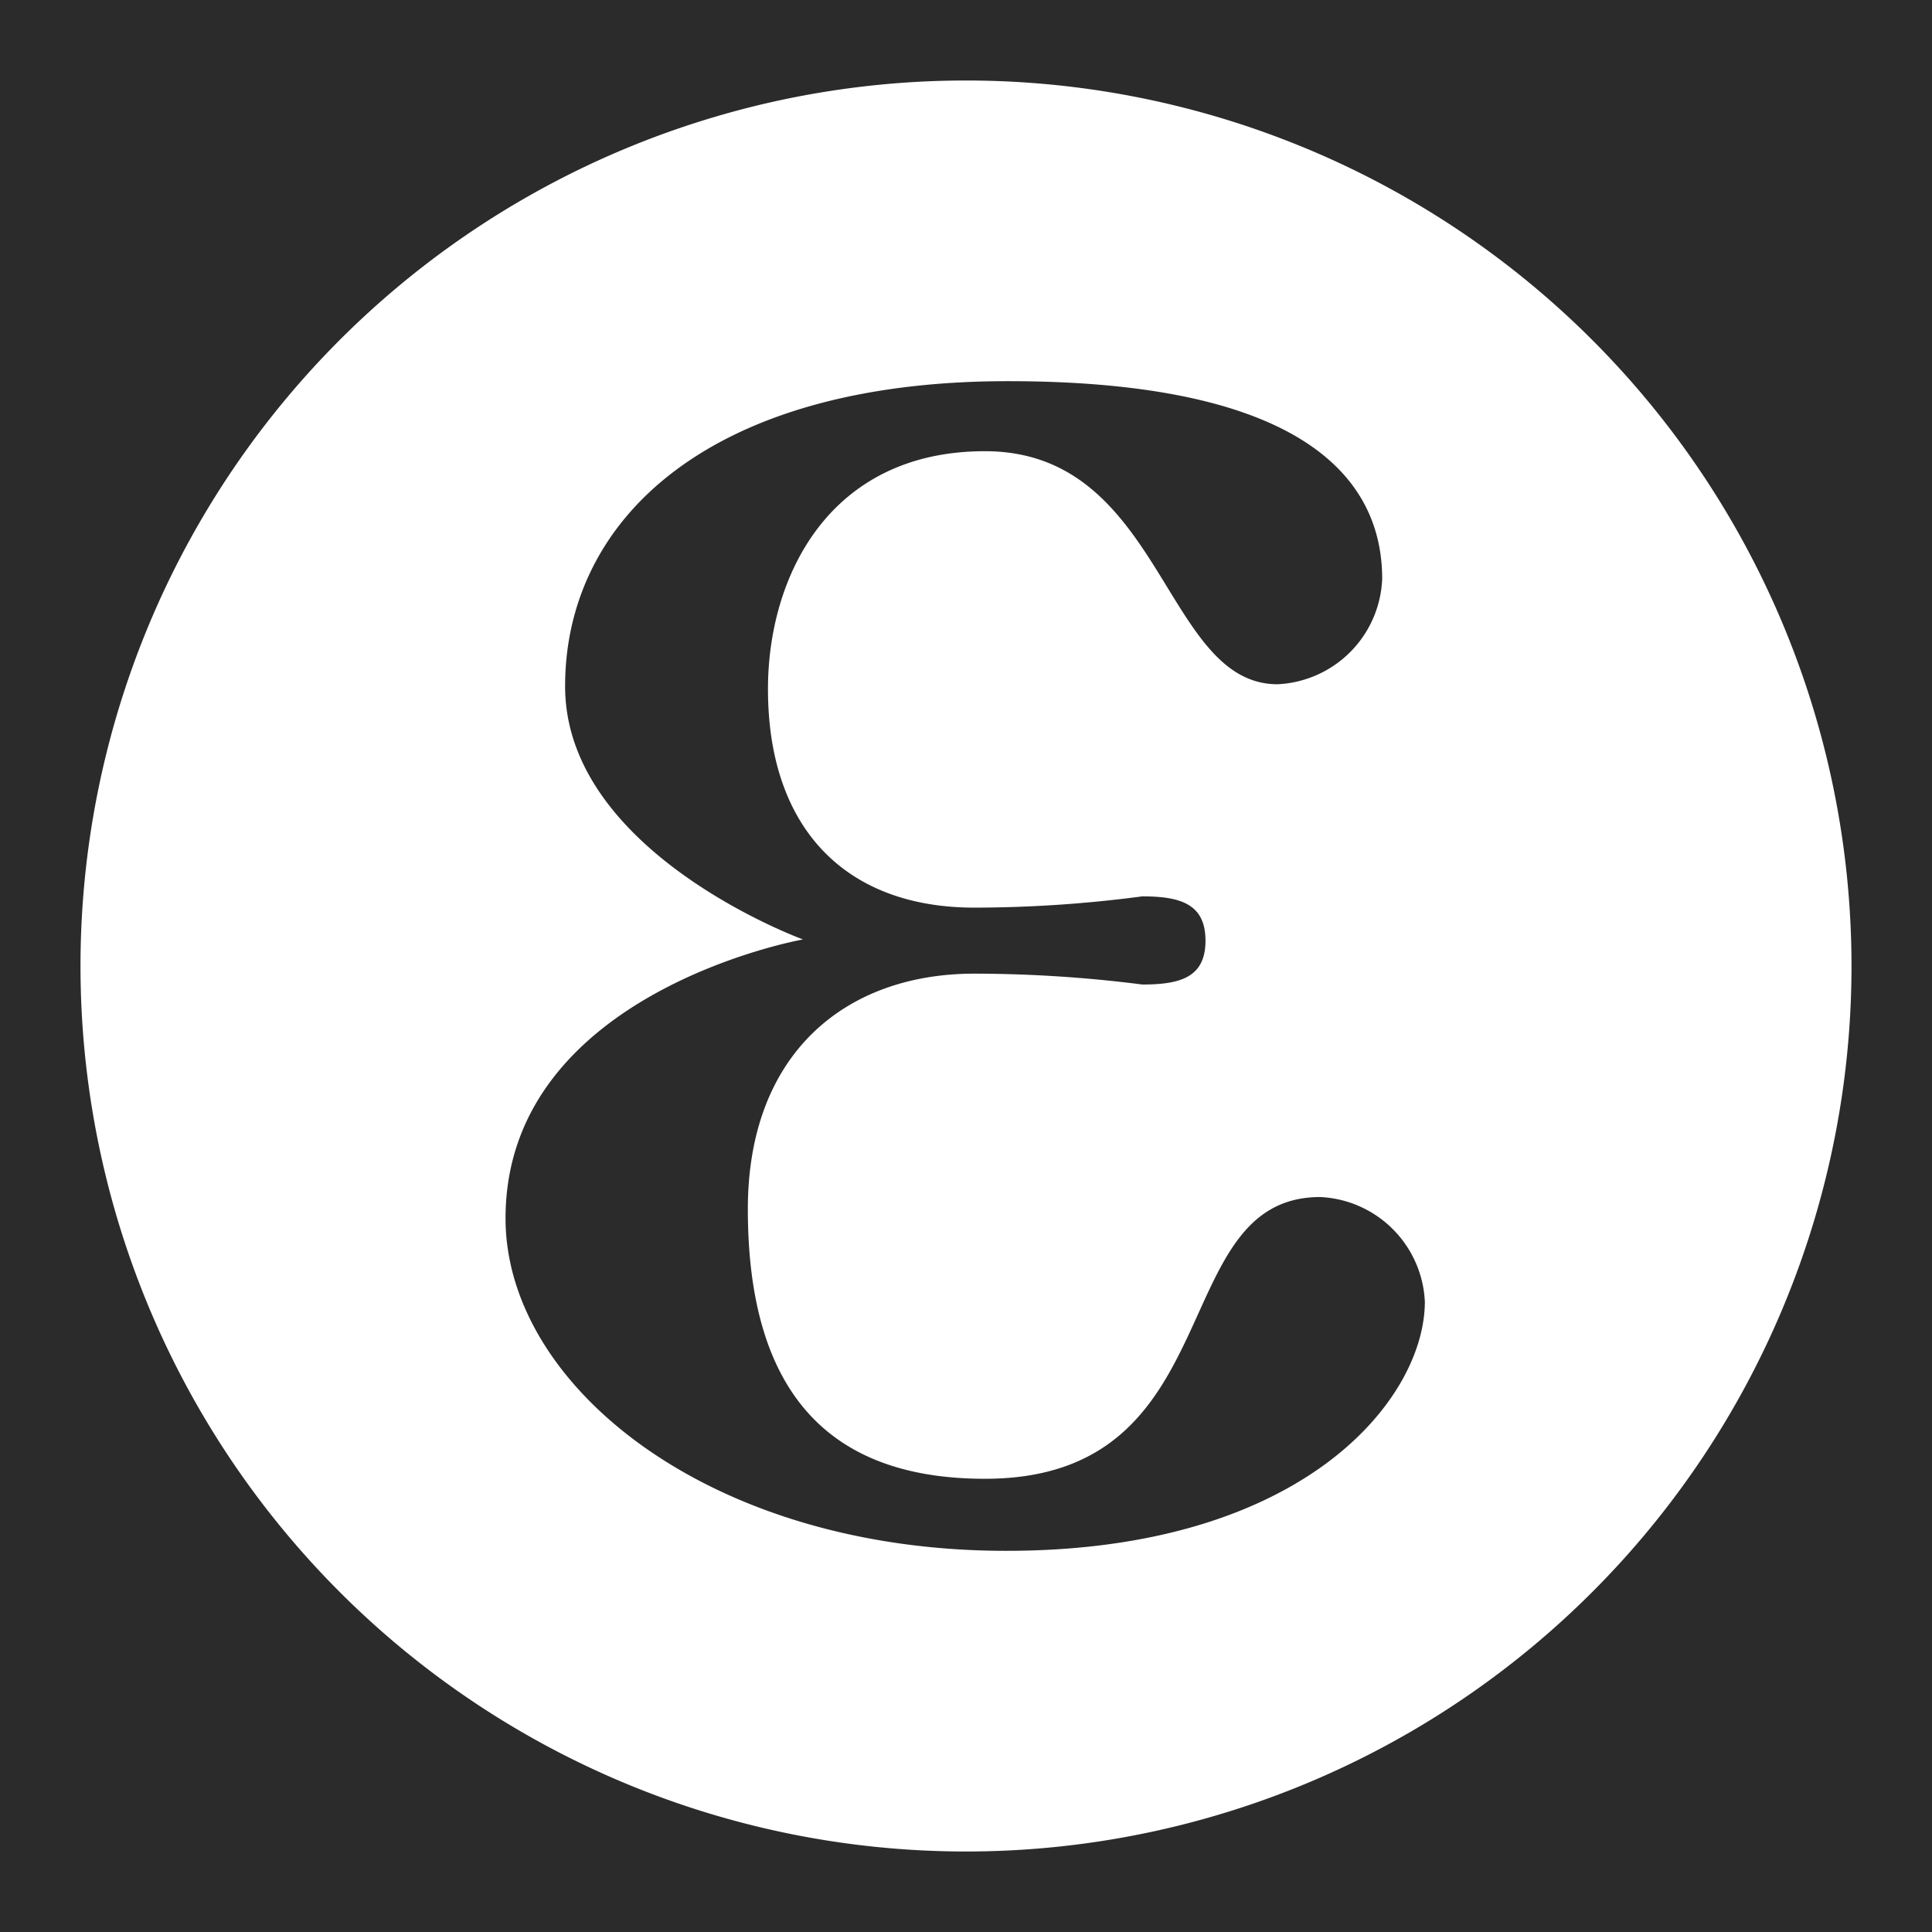 <?xml version="1.0" encoding="UTF-8"?>
<svg viewBox="0 0 48 48" xmlns="http://www.w3.org/2000/svg">
    <defs>
        <style>.cls-1{fill:#2b2b2b;}.cls-2{fill:#fff;}</style>
    </defs>
    <g data-name="Layer 2">
        <rect class="cls-1" x="-221.93" y="-293.85" width="674.7" height="426.15"/>
        <rect class="cls-1" x="-166.58" y="-293.85" width="674.7" height="426.15"/>
        <rect class="cls-1" x="-221.93" y="-240.44" width="674.7" height="426.15"/>
        <rect class="cls-1" x="-166.58" y="-240.44" width="674.7" height="426.15"/>
        <rect class="cls-1" x="-221.93" y="-348.91" width="674.7" height="426.15"/>
        <rect class="cls-1" x="-166.58" y="-348.91" width="674.7" height="426.15"/>
        <rect class="cls-1" x="-221.09" y="-296" width="674.7" height="426.15"/>
    </g>
    <g data-name="Layer 1">
        <path class="cls-2" d="M24,2A22,22,0,1,0,46,24,22,22,0,0,0,24,2Zm1,36.53c-7.39,0-12.44-4.11-12.44-8.26,0-5.62,7.39-6.93,7.39-6.93s-5.91-2.15-5.91-6.29,3.57-7.58,11-7.58,9.3,2.48,9.3,4.91A2.73,2.73,0,0,1,31.74,17c-2.84,0-2.84-5.79-7.27-5.79-3.86,0-5.39,3.1-5.39,5.91,0,3.44,1.91,5.43,5.13,5.43a32,32,0,0,0,4.17-.28c.95,0,1.57.19,1.57,1.1s-.62,1.09-1.57,1.09a33.16,33.16,0,0,0-4.17-.27c-3.22,0-5.63,2-5.63,5.85,0,4.54,2,6.7,5.89,6.7,6.17,0,4.45-7,8.33-7a2.73,2.73,0,0,1,2.6,2.6C35.4,34.73,32.43,38.53,25,38.53Z"/>
    </g>
</svg>
